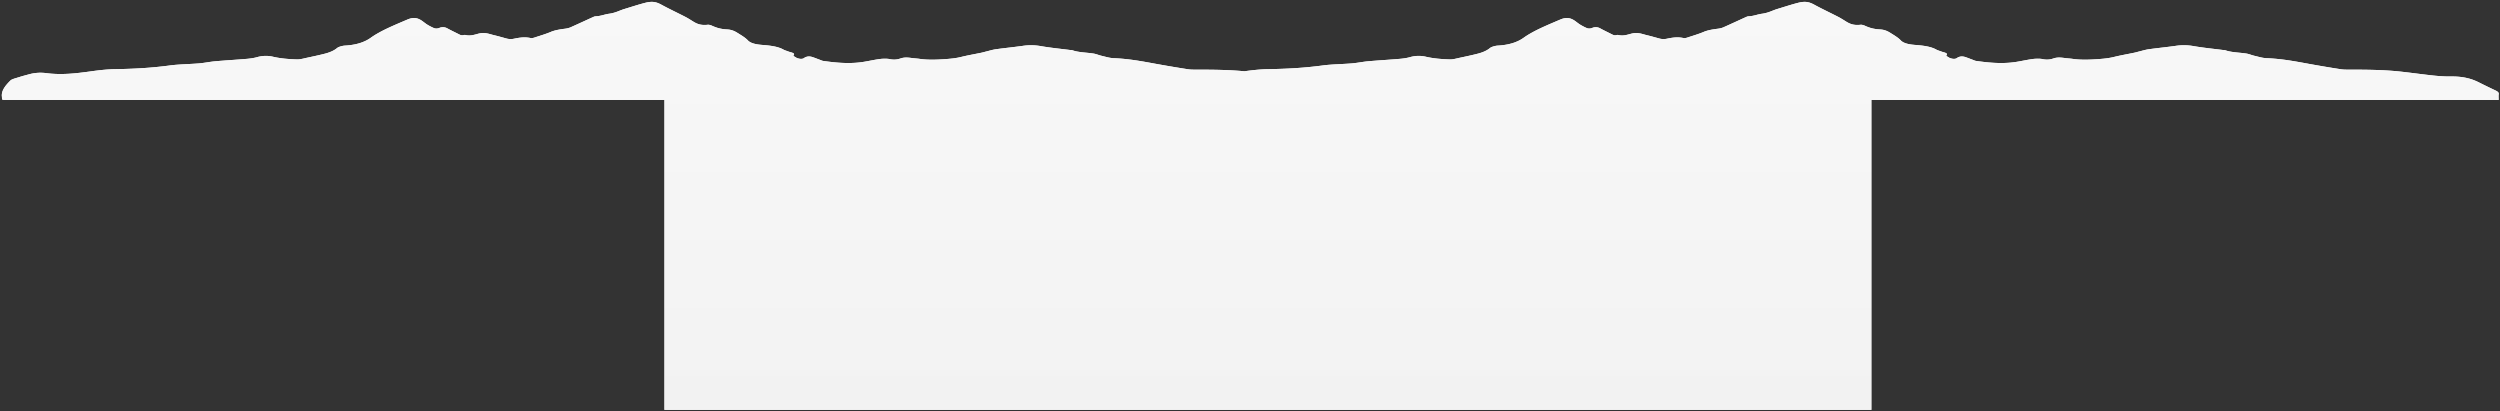 <svg xmlns="http://www.w3.org/2000/svg" xmlns:xlink="http://www.w3.org/1999/xlink" width="3977" height="654" viewBox="0 0 3977 654"><rect x="0" y="0" width="3977" height="654" fill="#333333" stroke="none"/><defs><path id="m3goa" d="M2916.95 735.8c-.5 2.86-.12 5.76-.12 9.2h-11.43l-986.4-.03V1238H-1V744.97h-13.82c-342.4 0-684.8.02-1027.2 0-14.82 0-12.32.76-13-5.6-.95-9.08 5.52-17.36 13.67-25.34 2.38-2.33 9.2-3.82 14.3-5.48 4.77-1.56 9.95-2.87 14.98-4.26a68.57 68.57 0 0 1 27.22-2c25.06 3.34 48.49.42 72.22-2.87 12.2-1.7 25.03-3.18 37.68-3.37 29.47-.44 58.2-2 86.6-5.84 15.02-2.04 31.36-2.05 46.95-3.36 8.88-.75 17.3-2.6 26.16-3.38 16.52-1.47 33.27-2.4 49.82-3.82 5.73-.49 11.72-1.36 16.56-2.76a49.62 49.62 0 0 1 25.38-.57c11.97 2.78 24.9 3.8 37.88 4.2 5.26.15 10.98-1.6 16.23-2.7 9.76-2.1 19.6-4.14 28.9-6.6 7.92-2.1 14.16-5 18.74-8.82 2.18-1.83 8.04-3.62 12.67-3.87 18.64-1.03 31.6-5.82 40.83-12.43 15.65-11.22 37.2-19.92 58.12-28.91 8.68-3.73 15.2-3.3 22.09 1.06 3.42 2.17 6.04 4.59 9.45 6.76a87.9 87.9 0 0 0 9.5 5.06c2.98 1.41 5.92 1.97 10.13.3a14.24 14.24 0 0 1 12.21.58c5.9 3.28 12.44 6.34 18.65 9.5 2.35 1.21 4.55 2.42 8.54 1.19a3.6 3.6 0 0 1 1.45-.05c8.72 2.15 15.09-.51 21.85-2.17 10.02-2.47 16.87.89 24.46 2.65 6.58 1.53 12.77 3.4 19.15 5.1a24.75 24.75 0 0 0 12.17.46c8.62-1.81 17.5-3.25 27.1-.97 1.12.26 3.69-.29 5.1-.75 8.92-2.95 18.34-5.68 26.33-9.08 6.7-2.86 14.45-4.07 22.81-5.14 3.1-.4 6.33-1.17 8.6-2.17 11.91-5.28 23.51-10.7 35.28-16.04 1.37-.61 3.06-1.45 4.72-1.52 8.26-.3 14.24-3.12 21.27-4.05 10.64-1.4 16.4-5.13 24.62-7.61 11.03-3.32 21.73-6.9 33.22-9.85 10.87-2.79 17.38-1.43 25.33 2.9 12.18 6.66 25.51 12.89 38.12 19.38 4.52 2.34 8.46 4.9 12.5 7.4 5.77 3.58 11.92 6.6 23.37 5.26 1.73-.2 4.65.6 6.18 1.3 6.82 3.15 13.86 5.61 24.47 6.12 9.7.47 14.88 4.48 20.19 7.74 4.94 3.03 9.74 6.24 12.96 9.67 4.5 4.8 13.28 6.53 23.16 7.28 13.06.99 24.98 2.58 33.6 7.48 1.96 1.11 4.9 1.86 7.3 2.83 4.22 1.73 12.27 2.33 8.38 6.44-.71.76 3.07 2.37 5 3.76 1.26.46 6.77 2.9 11.14.83 3.93-2.9 8.47-4.06 14.82-1.85 3.86 1.34 7.5 2.8 11.27 4.2 1.71.62 3.3 1.5 5.29 1.77 20.81 2.93 41.87 4.9 63.4 1.57 9.01-1.4 17.56-3.45 26.7-4.64 4.87-.63 11.33-.78 15.67.16 6.97 1.5 12.52.53 17.22-1.08 5.97-2.03 11.41-1.52 17.5-.72 4.22.55 8.65.79 12.82 1.39 14.18 2.03 28.11 1.33 42.57.28 8.5-.62 15.94-1.47 23.46-3.34 10.35-2.56 21.49-4.48 32.24-6.72 2.55-.54 4.89-1.26 7.36-1.87 5.18-1.25 10.12-2.86 15.63-3.64 14.13-1.97 28.65-3.38 42.76-5.38a88.43 88.43 0 0 1 28.79.42c15.14 2.62 31.2 4.2 46.86 6.21.95.12 2.26-.02 2.91.22 9.83 3.67 22.54 3.6 33.81 5.37 4.71.74 8.52 2.57 13.06 3.62 6.24 1.45 12.62 3.52 19.23 3.77 22.13.84 42.17 4.4 62.34 8.11 18.47 3.4 37.15 6.59 56 9.51 5.42.83 11.78.57 17.71.6 24.11.08 48.22.32 71.85 2.59 12.14-1.68 24.91-3.15 37.5-3.34 29.46-.44 58.19-2 86.58-5.84 15.03-2.04 31.37-2.05 46.96-3.36 8.88-.75 17.3-2.6 26.16-3.38 16.52-1.47 33.27-2.4 49.82-3.82 5.73-.49 11.72-1.36 16.56-2.76a49.62 49.62 0 0 1 25.38-.57c11.97 2.78 24.9 3.8 37.88 4.2 5.26.15 10.98-1.6 16.23-2.7 9.76-2.1 19.6-4.14 28.9-6.6 7.92-2.1 14.16-5 18.73-8.82 2.2-1.83 8.05-3.62 12.68-3.87 18.64-1.03 31.6-5.82 40.83-12.43 15.65-11.22 37.2-19.92 58.12-28.91 8.68-3.73 15.2-3.3 22.09 1.06 3.42 2.17 6.04 4.59 9.45 6.76a87.88 87.88 0 0 0 9.5 5.06c2.98 1.41 5.92 1.97 10.13.3a14.24 14.24 0 0 1 12.21.58c5.9 3.28 12.44 6.34 18.65 9.5 2.35 1.21 4.55 2.42 8.54 1.19.36-.1 1.1-.14 1.45-.05 8.72 2.15 15.09-.51 21.85-2.17 10.02-2.47 16.87.89 24.46 2.65 6.58 1.53 12.77 3.4 19.15 5.1a24.75 24.75 0 0 0 12.17.46c8.62-1.81 17.5-3.25 27.1-.97 1.11.26 3.69-.29 5.1-.75 8.92-2.95 18.34-5.68 26.33-9.08 6.7-2.86 14.45-4.07 22.81-5.14 3.1-.4 6.33-1.17 8.6-2.17 11.91-5.28 23.51-10.7 35.28-16.04 1.37-.61 3.06-1.45 4.72-1.52 8.26-.3 14.24-3.12 21.27-4.05 10.64-1.4 16.4-5.13 24.62-7.61 11.03-3.32 21.73-6.9 33.22-9.85 10.87-2.79 17.38-1.43 25.33 2.9 12.18 6.66 25.51 12.89 38.12 19.38 4.52 2.34 8.46 4.9 12.5 7.4 5.77 3.58 11.92 6.6 23.37 5.26 1.73-.2 4.65.6 6.18 1.3 6.82 3.15 13.86 5.61 24.47 6.12 9.7.47 14.88 4.48 20.19 7.74 4.94 3.03 9.74 6.24 12.96 9.67 4.5 4.8 13.28 6.53 23.16 7.28 13.06.99 24.98 2.58 33.6 7.48 1.96 1.11 4.9 1.86 7.3 2.83 4.22 1.73 12.27 2.33 8.38 6.44-.71.76 3.07 2.37 5 3.76 1.26.46 6.77 2.9 11.14.83 3.93-2.9 8.47-4.06 14.82-1.85 3.86 1.34 7.5 2.8 11.27 4.2 1.71.62 3.3 1.5 5.29 1.77 20.81 2.93 41.87 4.9 63.4 1.57 9.01-1.4 17.56-3.45 26.7-4.64 4.87-.63 11.33-.78 15.67.16 6.97 1.5 12.52.53 17.22-1.08 5.97-2.03 11.41-1.52 17.5-.72 4.22.55 8.65.79 12.82 1.39 14.18 2.03 28.11 1.33 42.57.28 8.5-.62 15.94-1.47 23.46-3.34 10.35-2.56 21.49-4.48 32.24-6.72 2.55-.54 4.89-1.26 7.36-1.87 5.18-1.25 10.12-2.86 15.63-3.64 14.13-1.97 28.65-3.38 42.76-5.38a88.43 88.43 0 0 1 28.79.42c15.14 2.62 31.2 4.2 46.86 6.21.95.12 2.26-.02 2.91.22 9.83 3.67 22.54 3.6 33.81 5.37 4.71.74 8.52 2.57 13.06 3.62 6.24 1.45 12.62 3.52 19.23 3.77 22.13.84 42.17 4.4 62.34 8.11 18.47 3.4 37.15 6.59 56 9.51 5.42.83 11.78.57 17.71.6 25.9.08 51.78.36 77.08 3.12 17.77 1.95 35.24 4.45 53.05 6.34 8.88.94 18.24 1.56 27.33 1.43 18.14-.25 31.83 3.17 43.46 9 8.92 4.46 17.94 8.9 27.18 13.23 3.66 1.7 5.56 3.43 5.14 5.87z"/><linearGradient id="m3gob" x1="931.01" x2="930.89" y1="1238" y2="589" gradientUnits="userSpaceOnUse"><stop offset="0" stop-color="#f2f2f2"/><stop offset="1" stop-color="#f8f8f8"/></linearGradient></defs><g><g transform="translate(1058 -586)"><use fill="#f2f2f2" xlink:href="#m3goa"/><use fill="url(#m3gob)" xlink:href="#m3goa"/></g></g></svg>